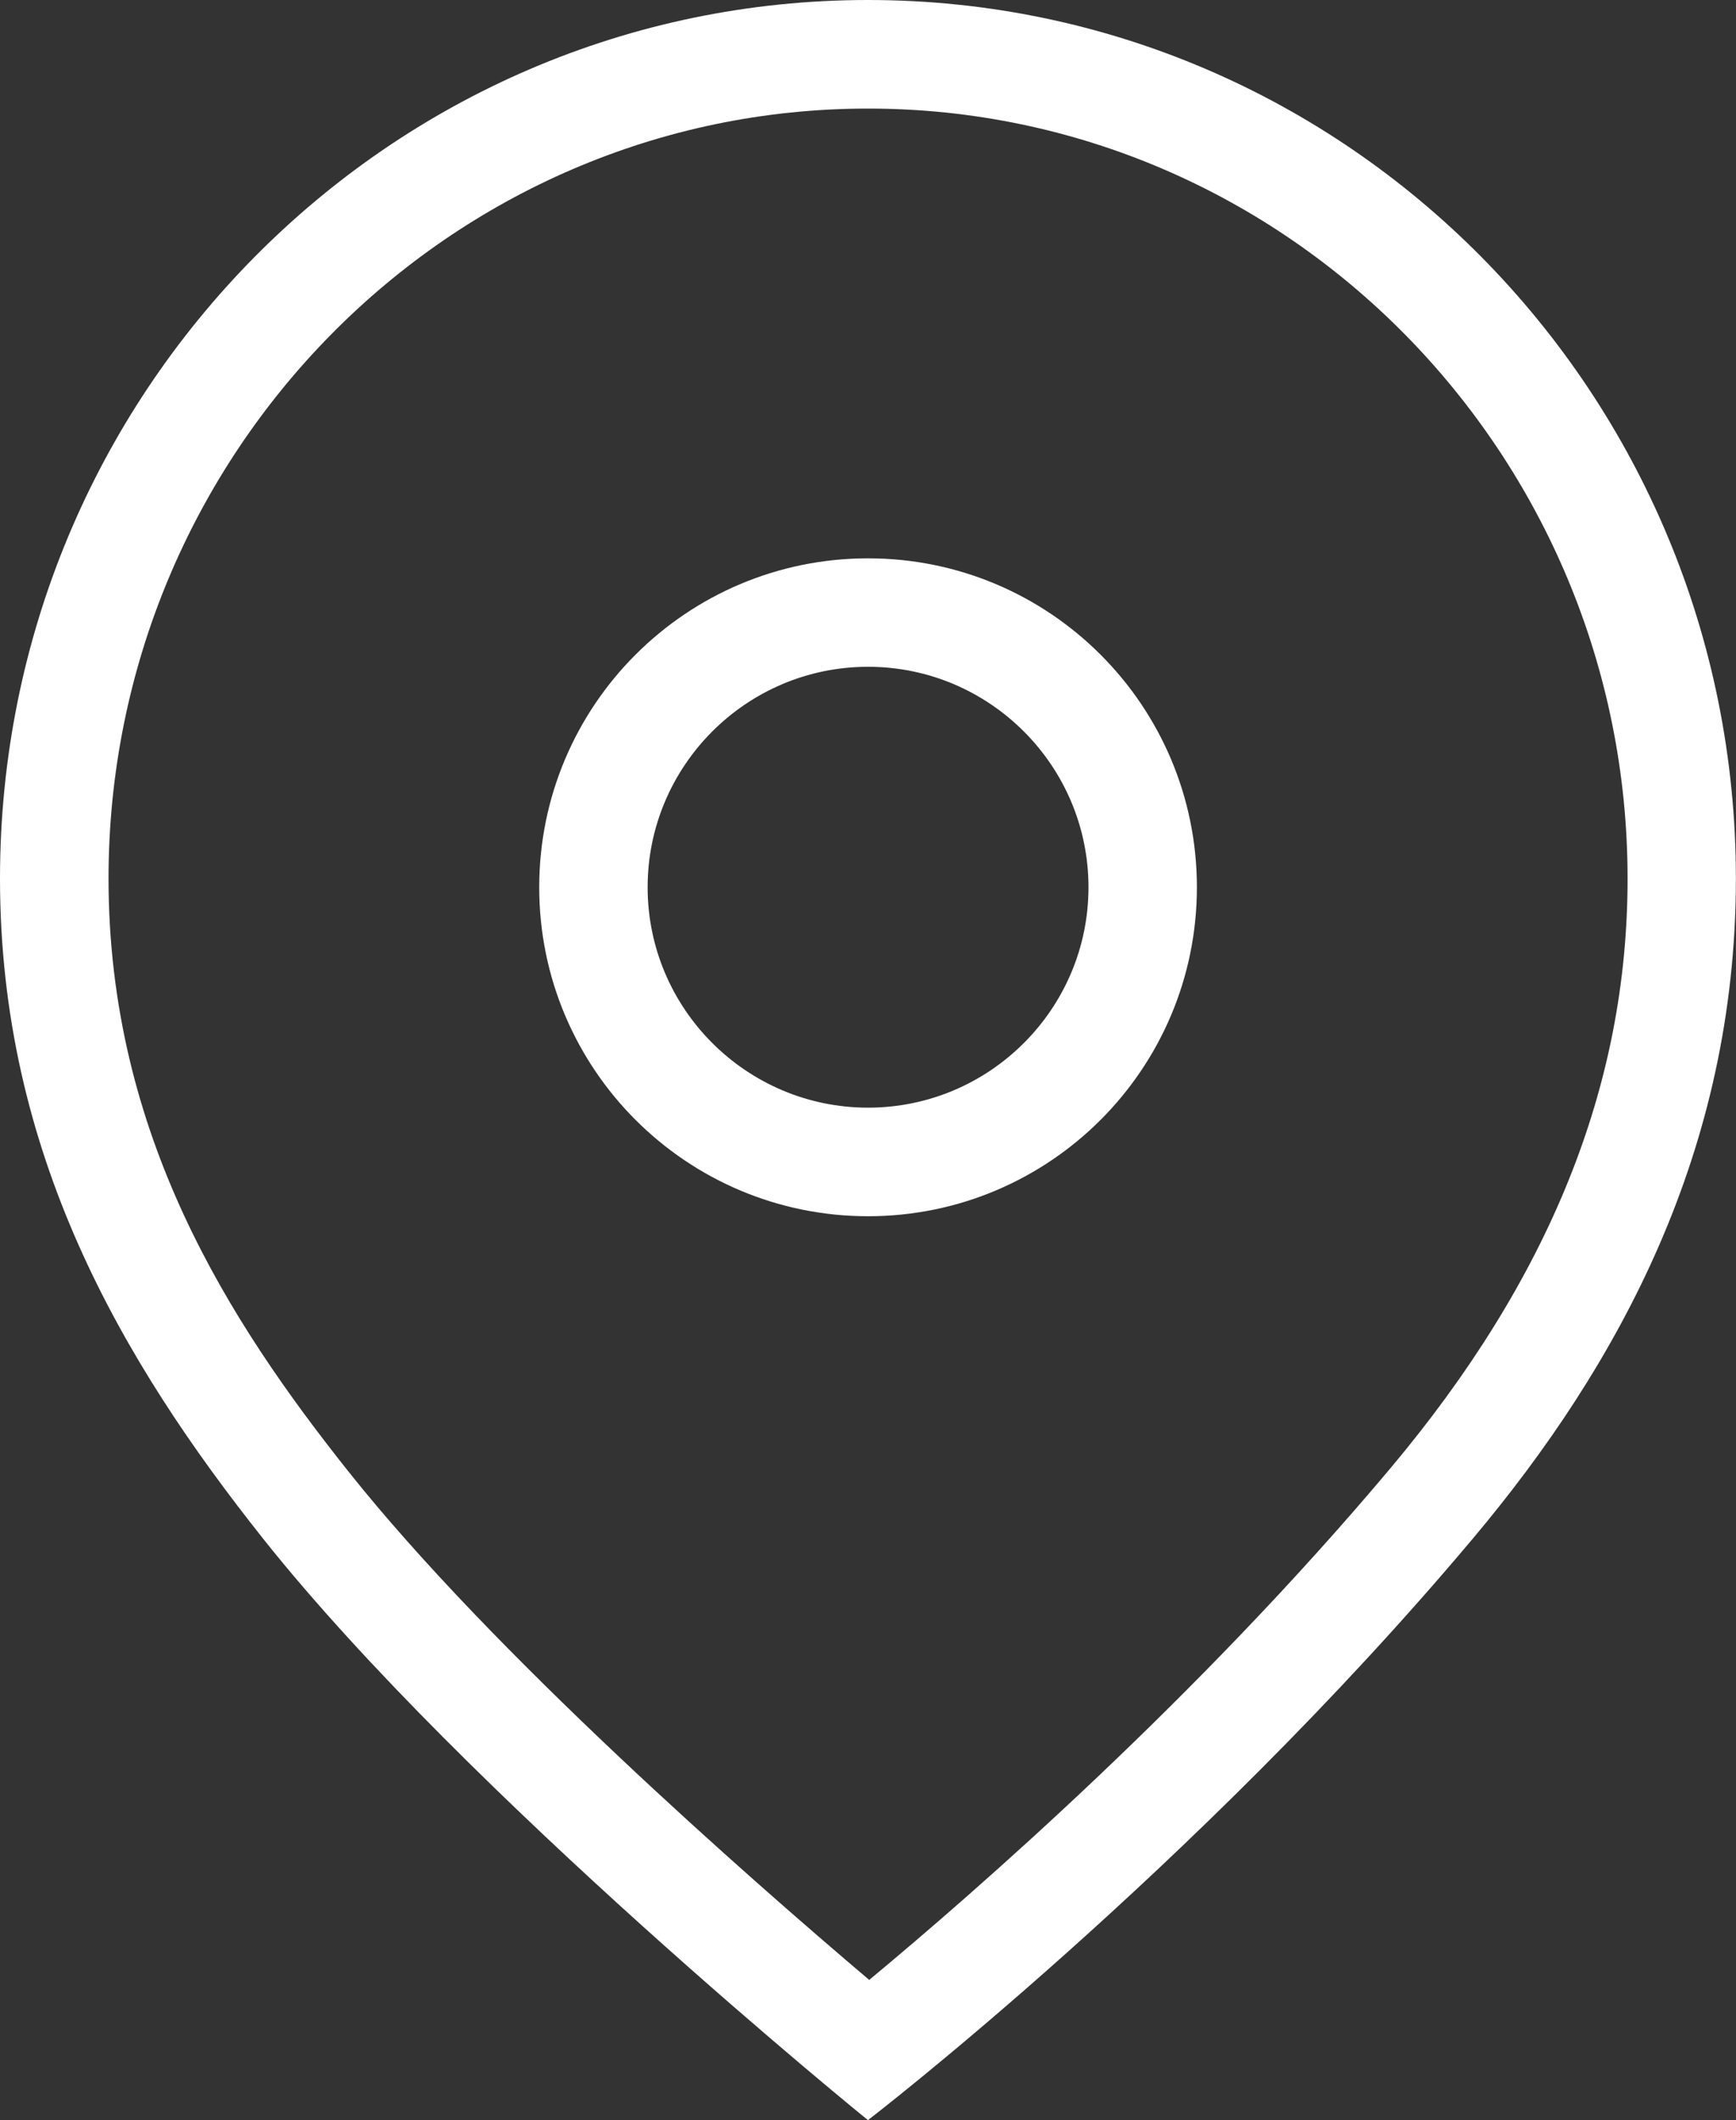 <!-- Generator: Adobe Illustrator 19.0.0, SVG Export Plug-In  -->
<svg version="1.1"
	 xmlns="http://www.w3.org/2000/svg" xmlns:xlink="http://www.w3.org/1999/xlink" xmlns:a="http://ns.adobe.com/AdobeSVGViewerExtensions/3.0/"
	 x="0px" y="0px" width="15.035px" height="18.356px" viewBox="0 0 15.035 18.356"
	 style="enable-background:new 0 0 15.035 18.356;" xml:space="preserve">
<rect x="0" y="0" width="15.035" height="18.356" fill="#333333" stroke="none"/>
<style type="text/css">
	.st0{fill:#FFFFFF;}
</style>
<defs>
</defs>
<g id="XMLID_15_">
	<path id="XMLID_19_" class="st0" d="M7.518,0.94c3.627,0,6.578,2.991,6.578,6.667c0,1.791-0.673,3.463-2.059,5.111
		c-1.665,1.981-3.572,3.646-4.509,4.424c-1.047-0.887-3.256-2.824-4.512-4.404C1.989,11.446,0.94,9.827,0.94,7.606
		C0.94,3.93,3.891,0.94,7.518,0.94 M7.518,0C3.366,0,0,3.405,0,7.606c0,2.377,1.052,4.172,2.279,5.716
		c1.762,2.217,5.238,5.034,5.238,5.034s2.839-2.18,5.238-5.034c1.269-1.509,2.279-3.367,2.279-5.716C15.035,3.405,11.669,0,7.518,0
		L7.518,0z"/>
	<path id="XMLID_16_" class="st0" d="M7.518,5.773c1.052,0,1.909,0.856,1.909,1.909S8.57,9.59,7.518,9.59S5.609,8.734,5.609,7.682
		S6.465,5.773,7.518,5.773 M7.518,4.834c-1.573,0-2.848,1.275-2.848,2.848s1.275,2.848,2.848,2.848s2.848-1.275,2.848-2.848
		S9.091,4.834,7.518,4.834L7.518,4.834z"/>
</g>
</svg>